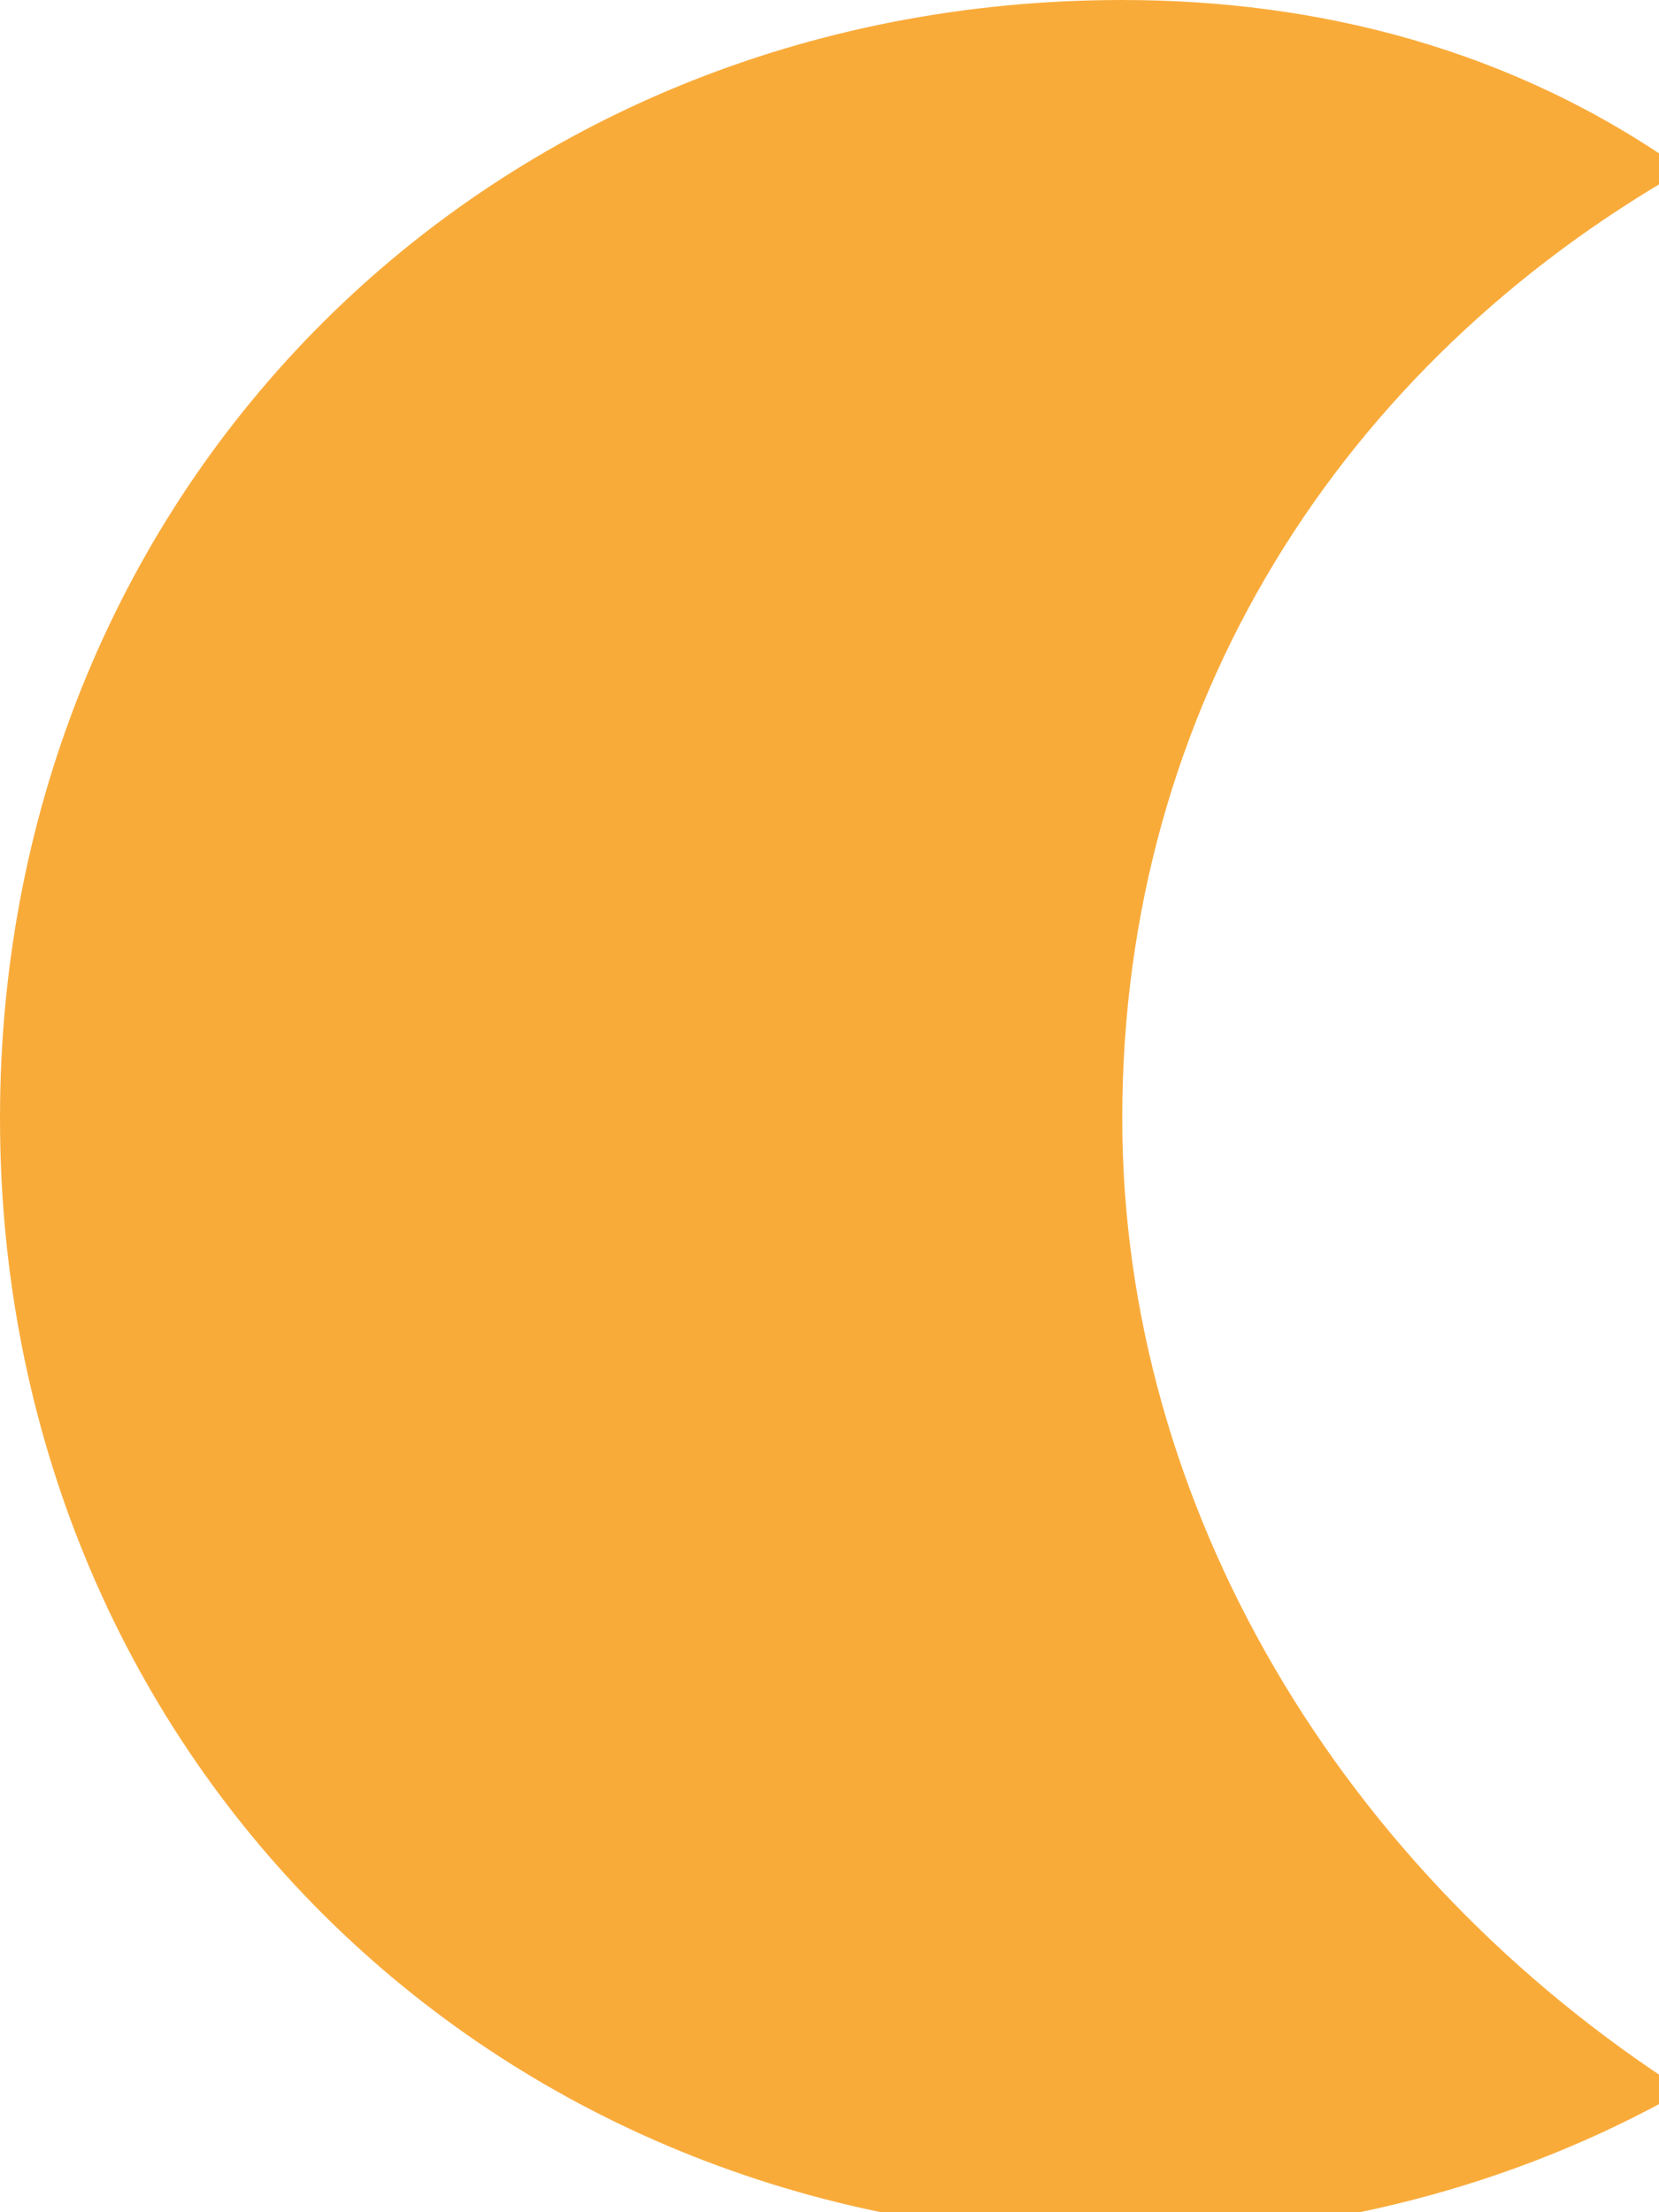 <svg width="15" height="20" viewBox="0 0 15 20" fill="none" xmlns="http://www.w3.org/2000/svg">
    <path fill-rule="evenodd" clip-rule="evenodd" d="M10.147 10.11c0-3.736 1.985-6.813 5.074-8.572C13.677.44 11.91 0 10.147 0 4.412 0 0 4.396 0 10.11c0 5.714 4.412 10.11 10.147 10.11 1.765 0 3.53-.44 5.074-1.319-3.089-1.978-5.074-5.275-5.074-8.791z" fill="#F9AB3A"/>
</svg>
